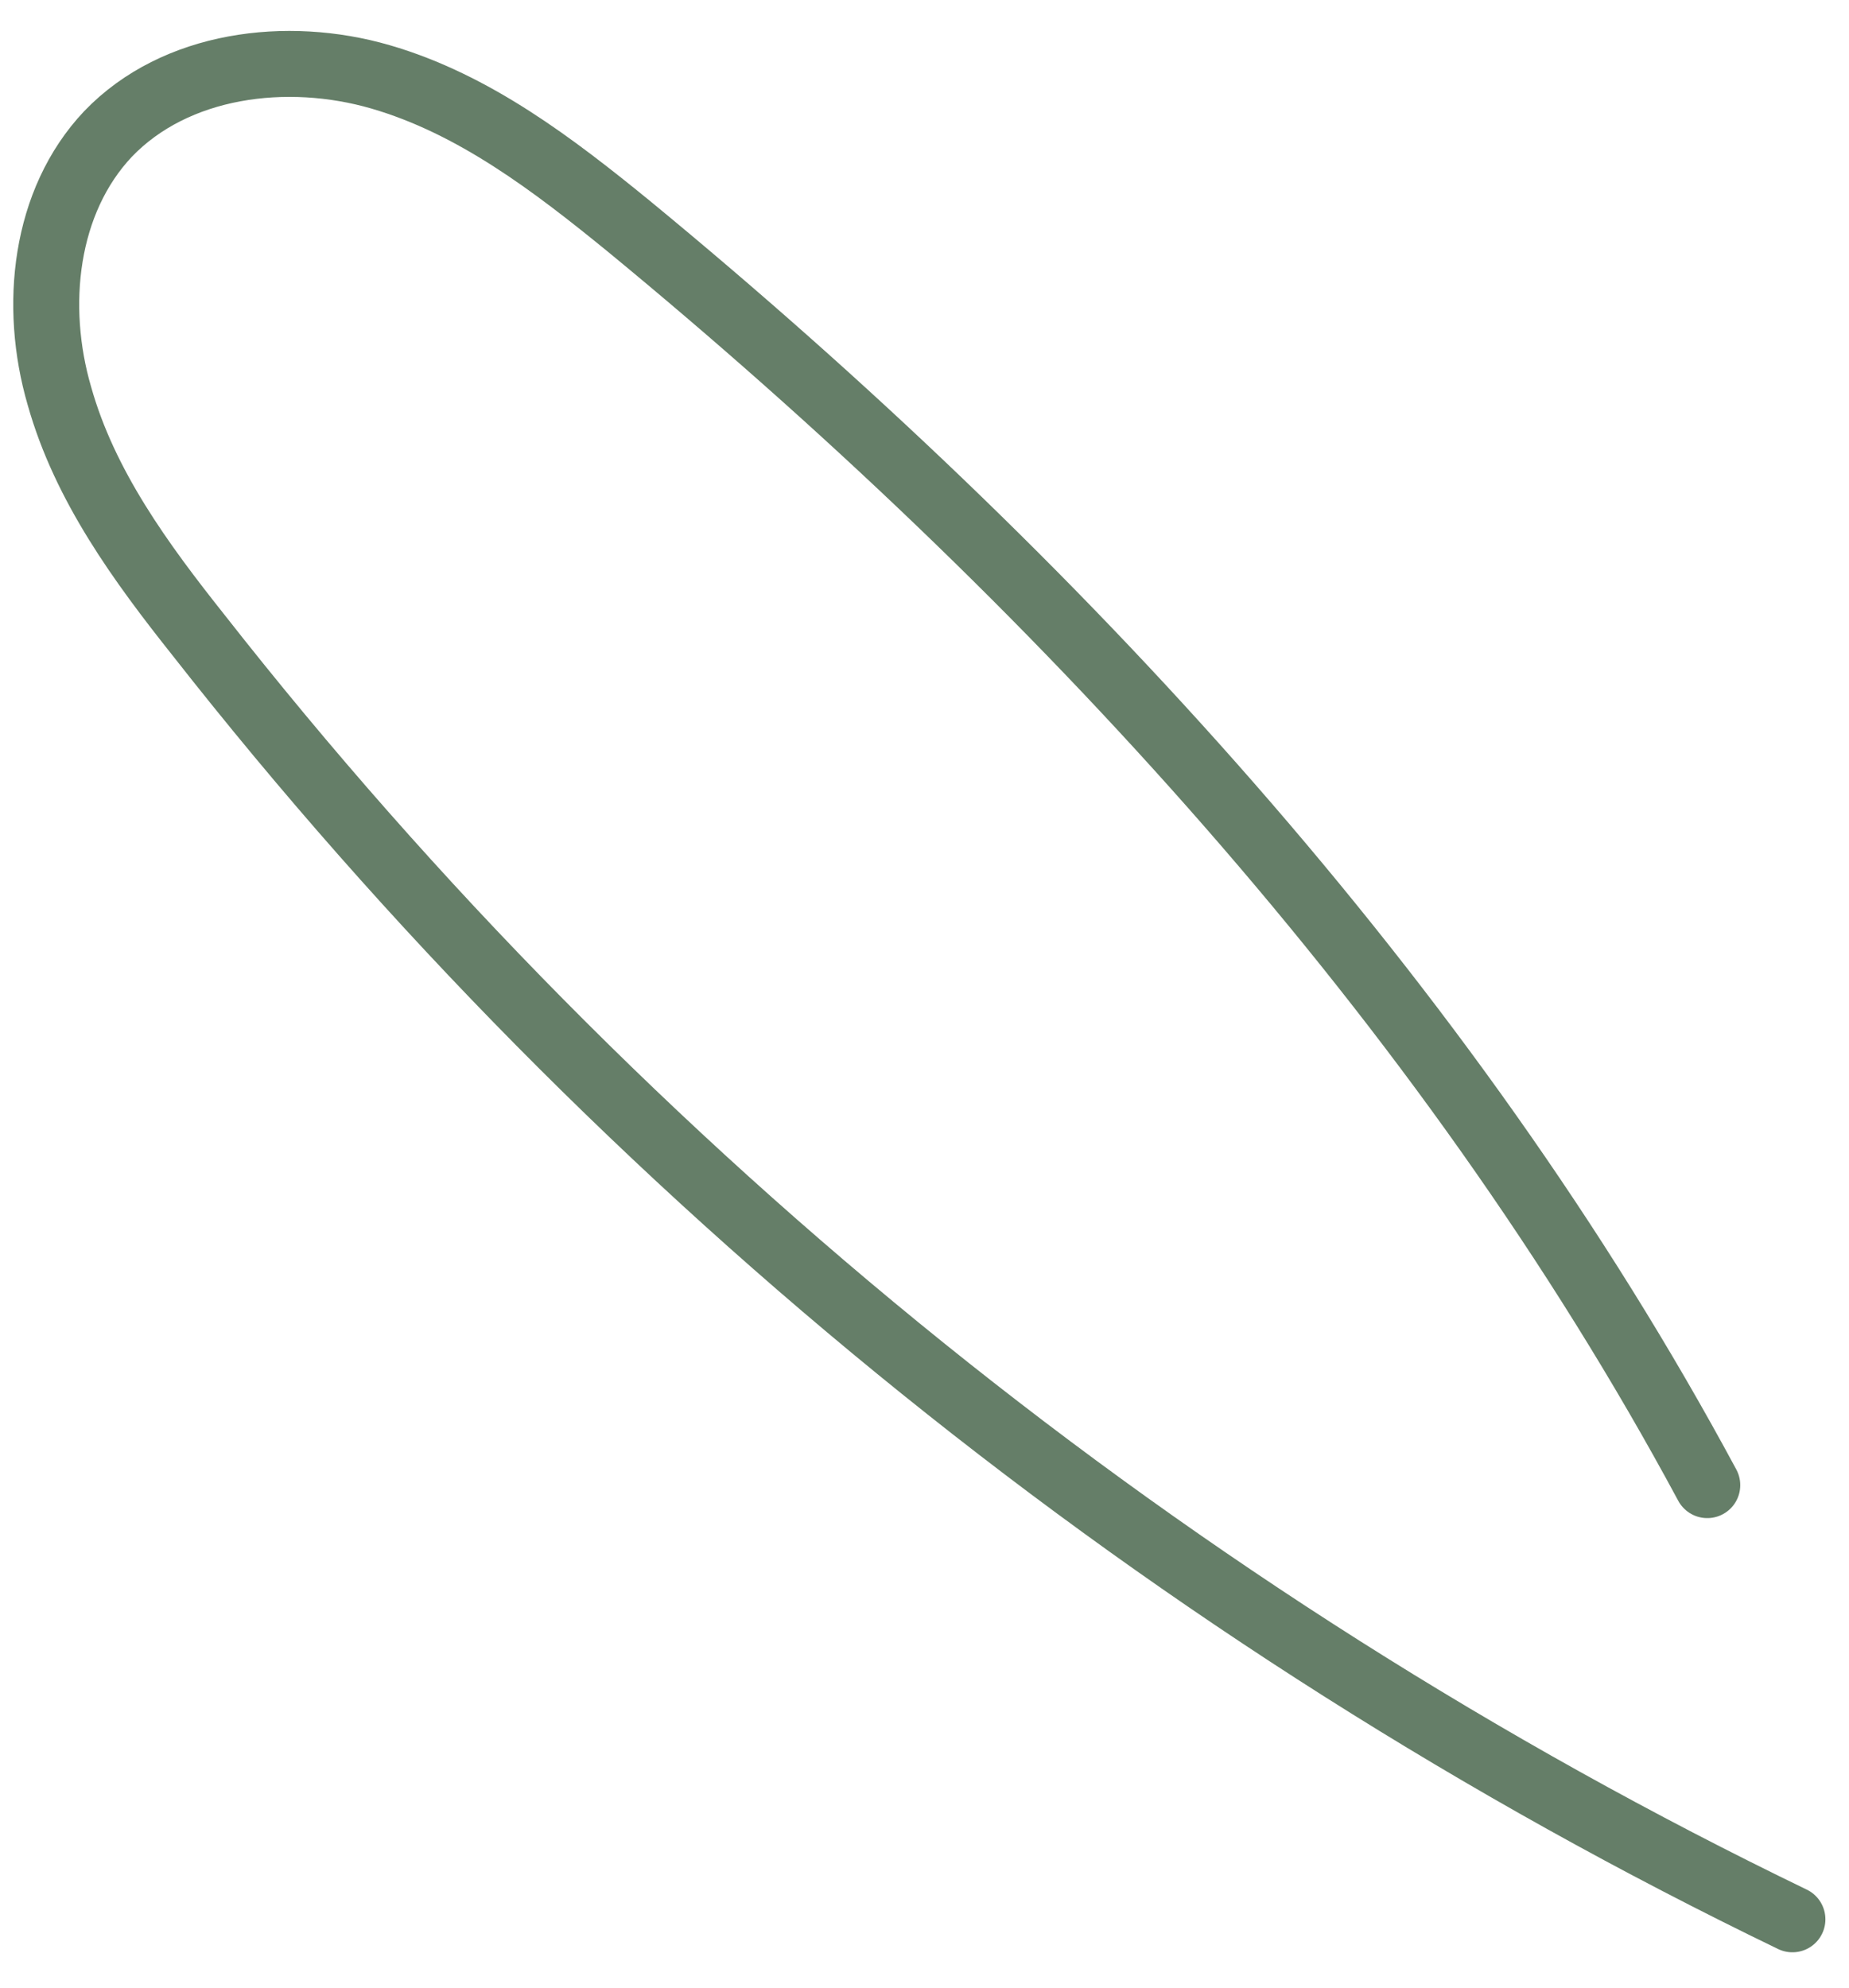 <?xml version="1.0" encoding="UTF-8" standalone="no"?><svg width='40' height='43' viewBox='0 0 40 43' fill='none' xmlns='http://www.w3.org/2000/svg'>
<path d='M36.934 32.129C31.306 21.663 22.784 12.452 13.613 4.902C11.974 3.565 10.253 2.249 8.229 1.662C6.204 1.075 3.795 1.379 2.338 2.897C0.961 4.355 0.718 6.622 1.285 8.565C1.832 10.509 3.046 12.169 4.301 13.748C13.492 25.469 25.375 35.044 38.776 41.522' stroke='#657E68' stroke-width='1.427' stroke-miterlimit='10' stroke-linecap='round' stroke-linejoin='round'/>
</svg>
